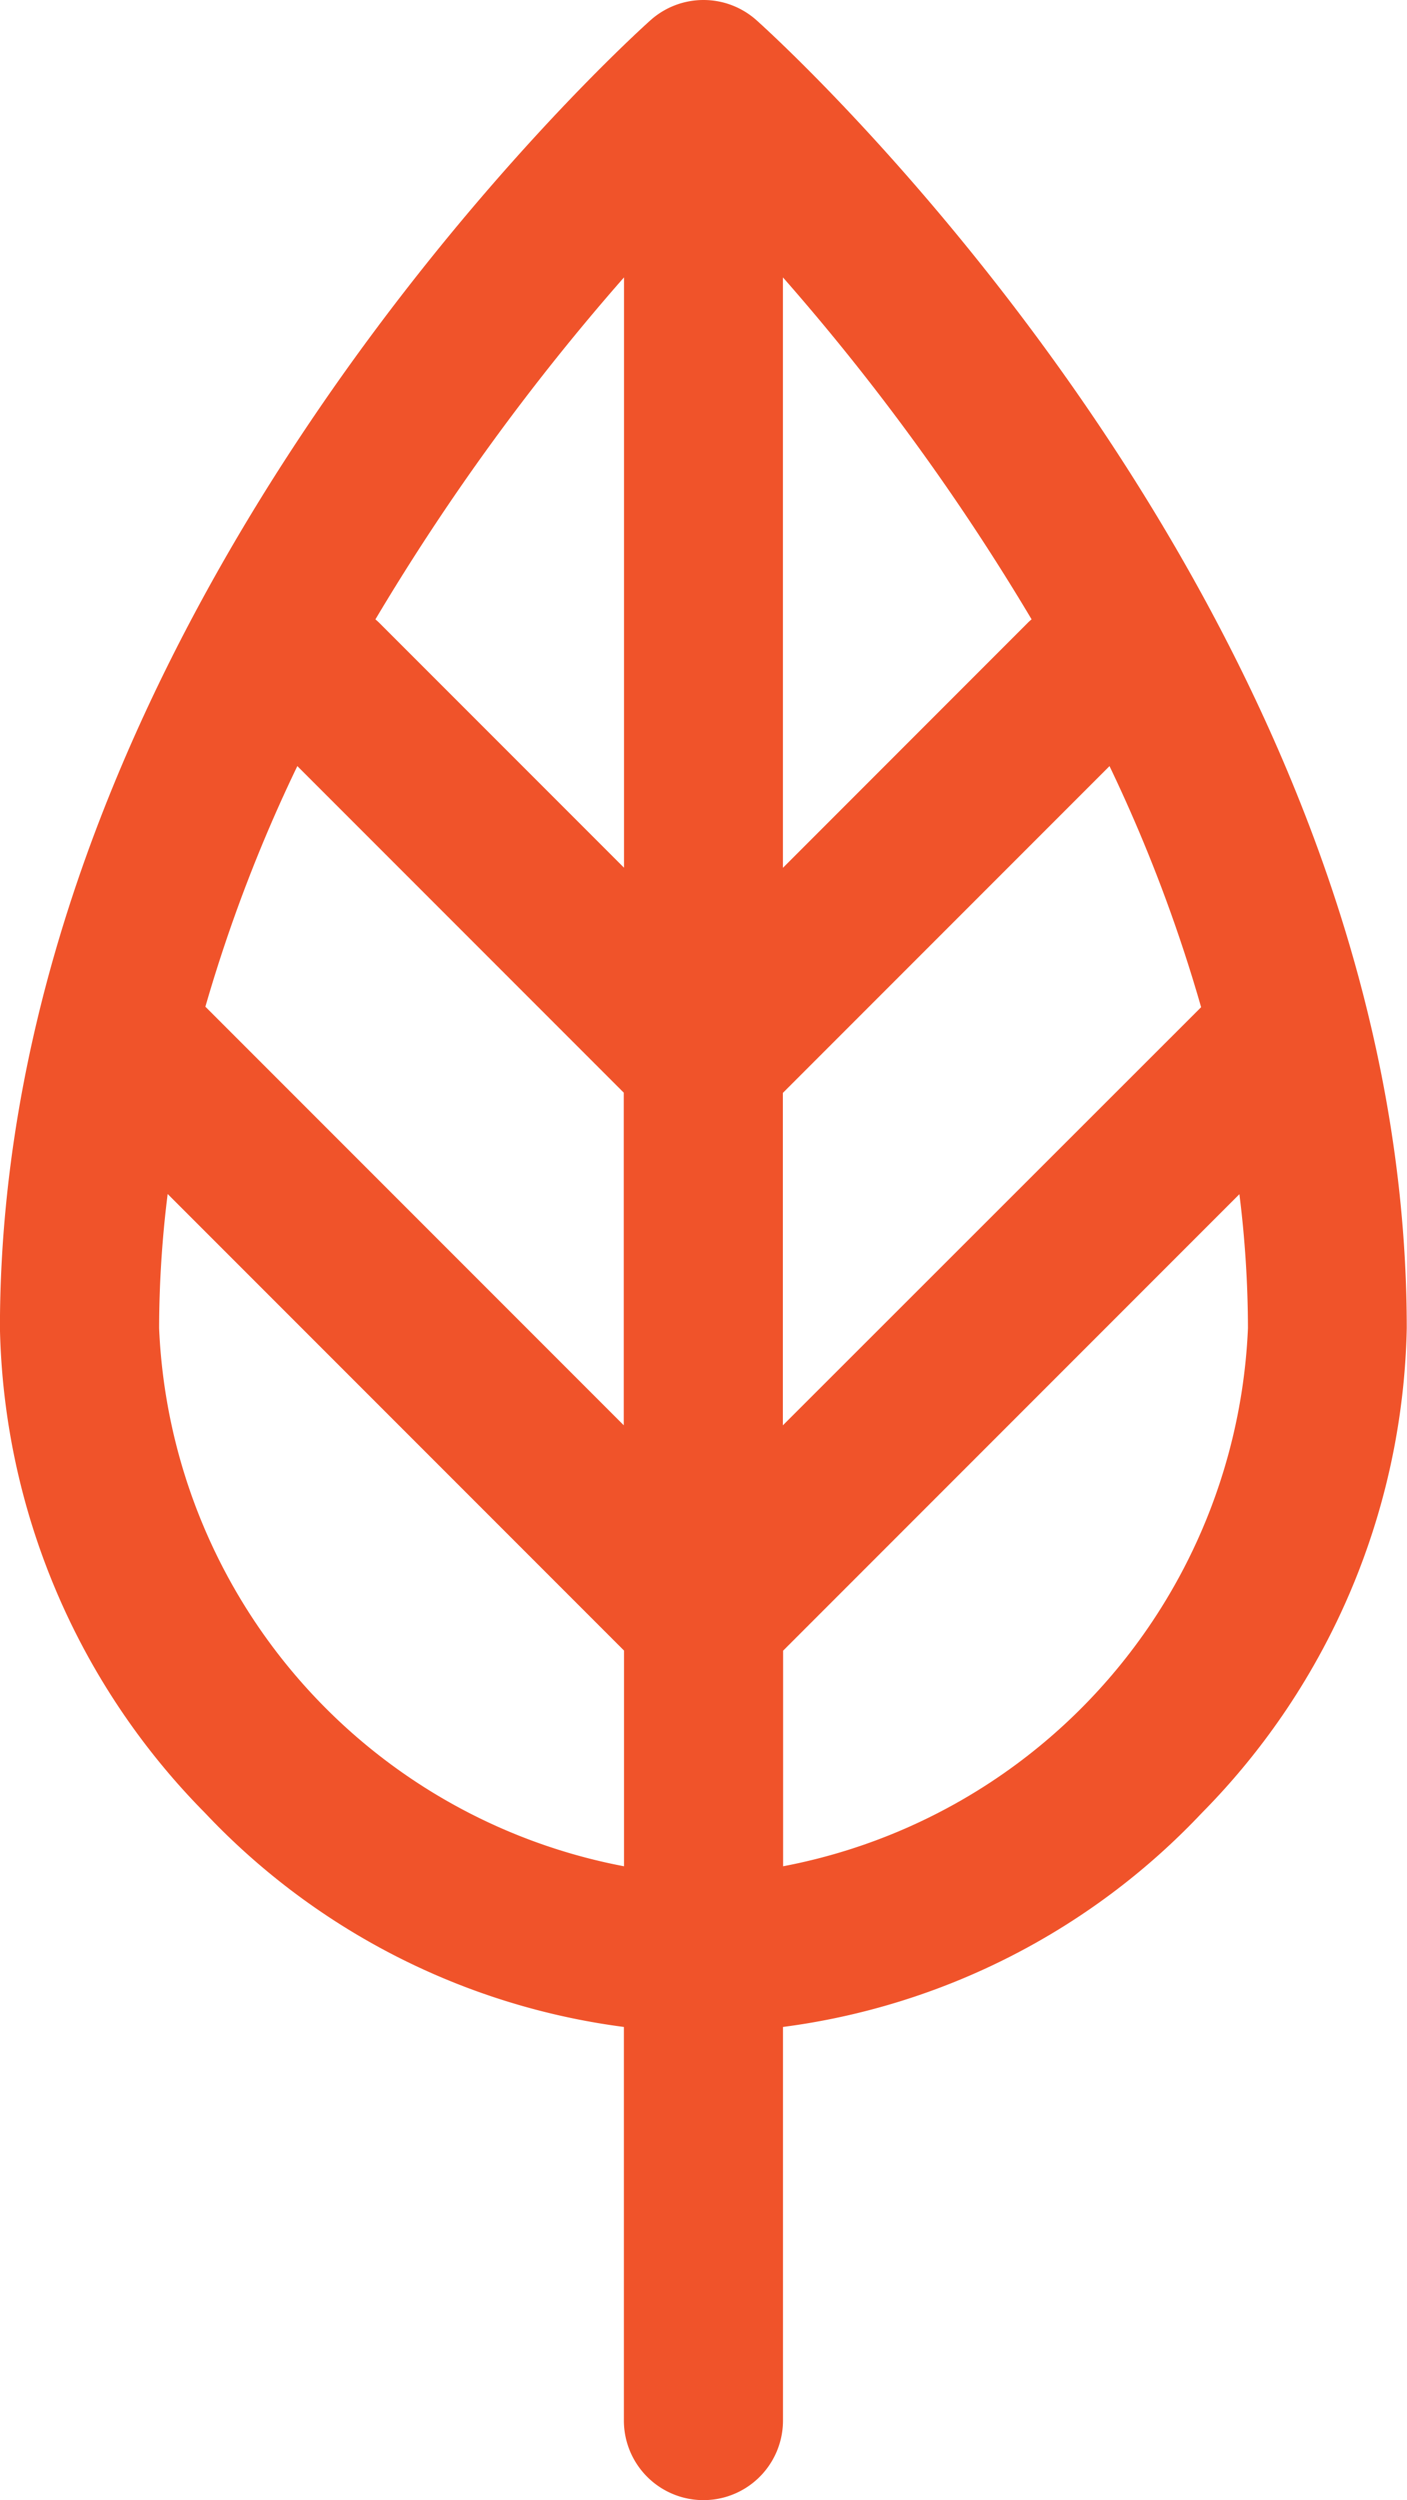 <svg xmlns="http://www.w3.org/2000/svg" width="22.532" height="40.02" viewBox="0 0 22.532 40.02"><path d="M74,21.259C74,9.785,64.014.706,63.588.325a1.274,1.274,0,0,0-1.7,0c-.425.381-10.417,9.46-10.417,20.934a11.357,11.357,0,0,0,3.284,7.76,11.212,11.212,0,0,0,6.708,3.426v6.3a1.274,1.274,0,0,0,2.548,0v-6.3a11.212,11.212,0,0,0,6.708-3.426A11.357,11.357,0,0,0,74,21.259Zm-17.77-9,5.231,5.231v5.324l-6.7-6.7A24.587,24.587,0,0,1,56.234,12.262Zm7.779,10.556V17.494l5.231-5.231a24.588,24.588,0,0,1,1.467,3.859Zm3.981-12.9c-.02.018-.041.035-.06.055l-3.92,3.921V4.44A36.907,36.907,0,0,1,67.993,9.915ZM61.465,4.44v9.449L57.546,9.97c-.02-.02-.041-.038-.062-.056A36.922,36.922,0,0,1,61.465,4.44ZM54.02,21.259a17.548,17.548,0,0,1,.137-2.147l7.308,7.308v3.453A9.164,9.164,0,0,1,54.02,21.259Zm9.993,8.614V26.422l7.307-7.307a17.5,17.5,0,0,1,.137,2.144A9.163,9.163,0,0,1,64.013,29.873Z" transform="translate(-51.472 0)" fill="#f0532a"/></svg>